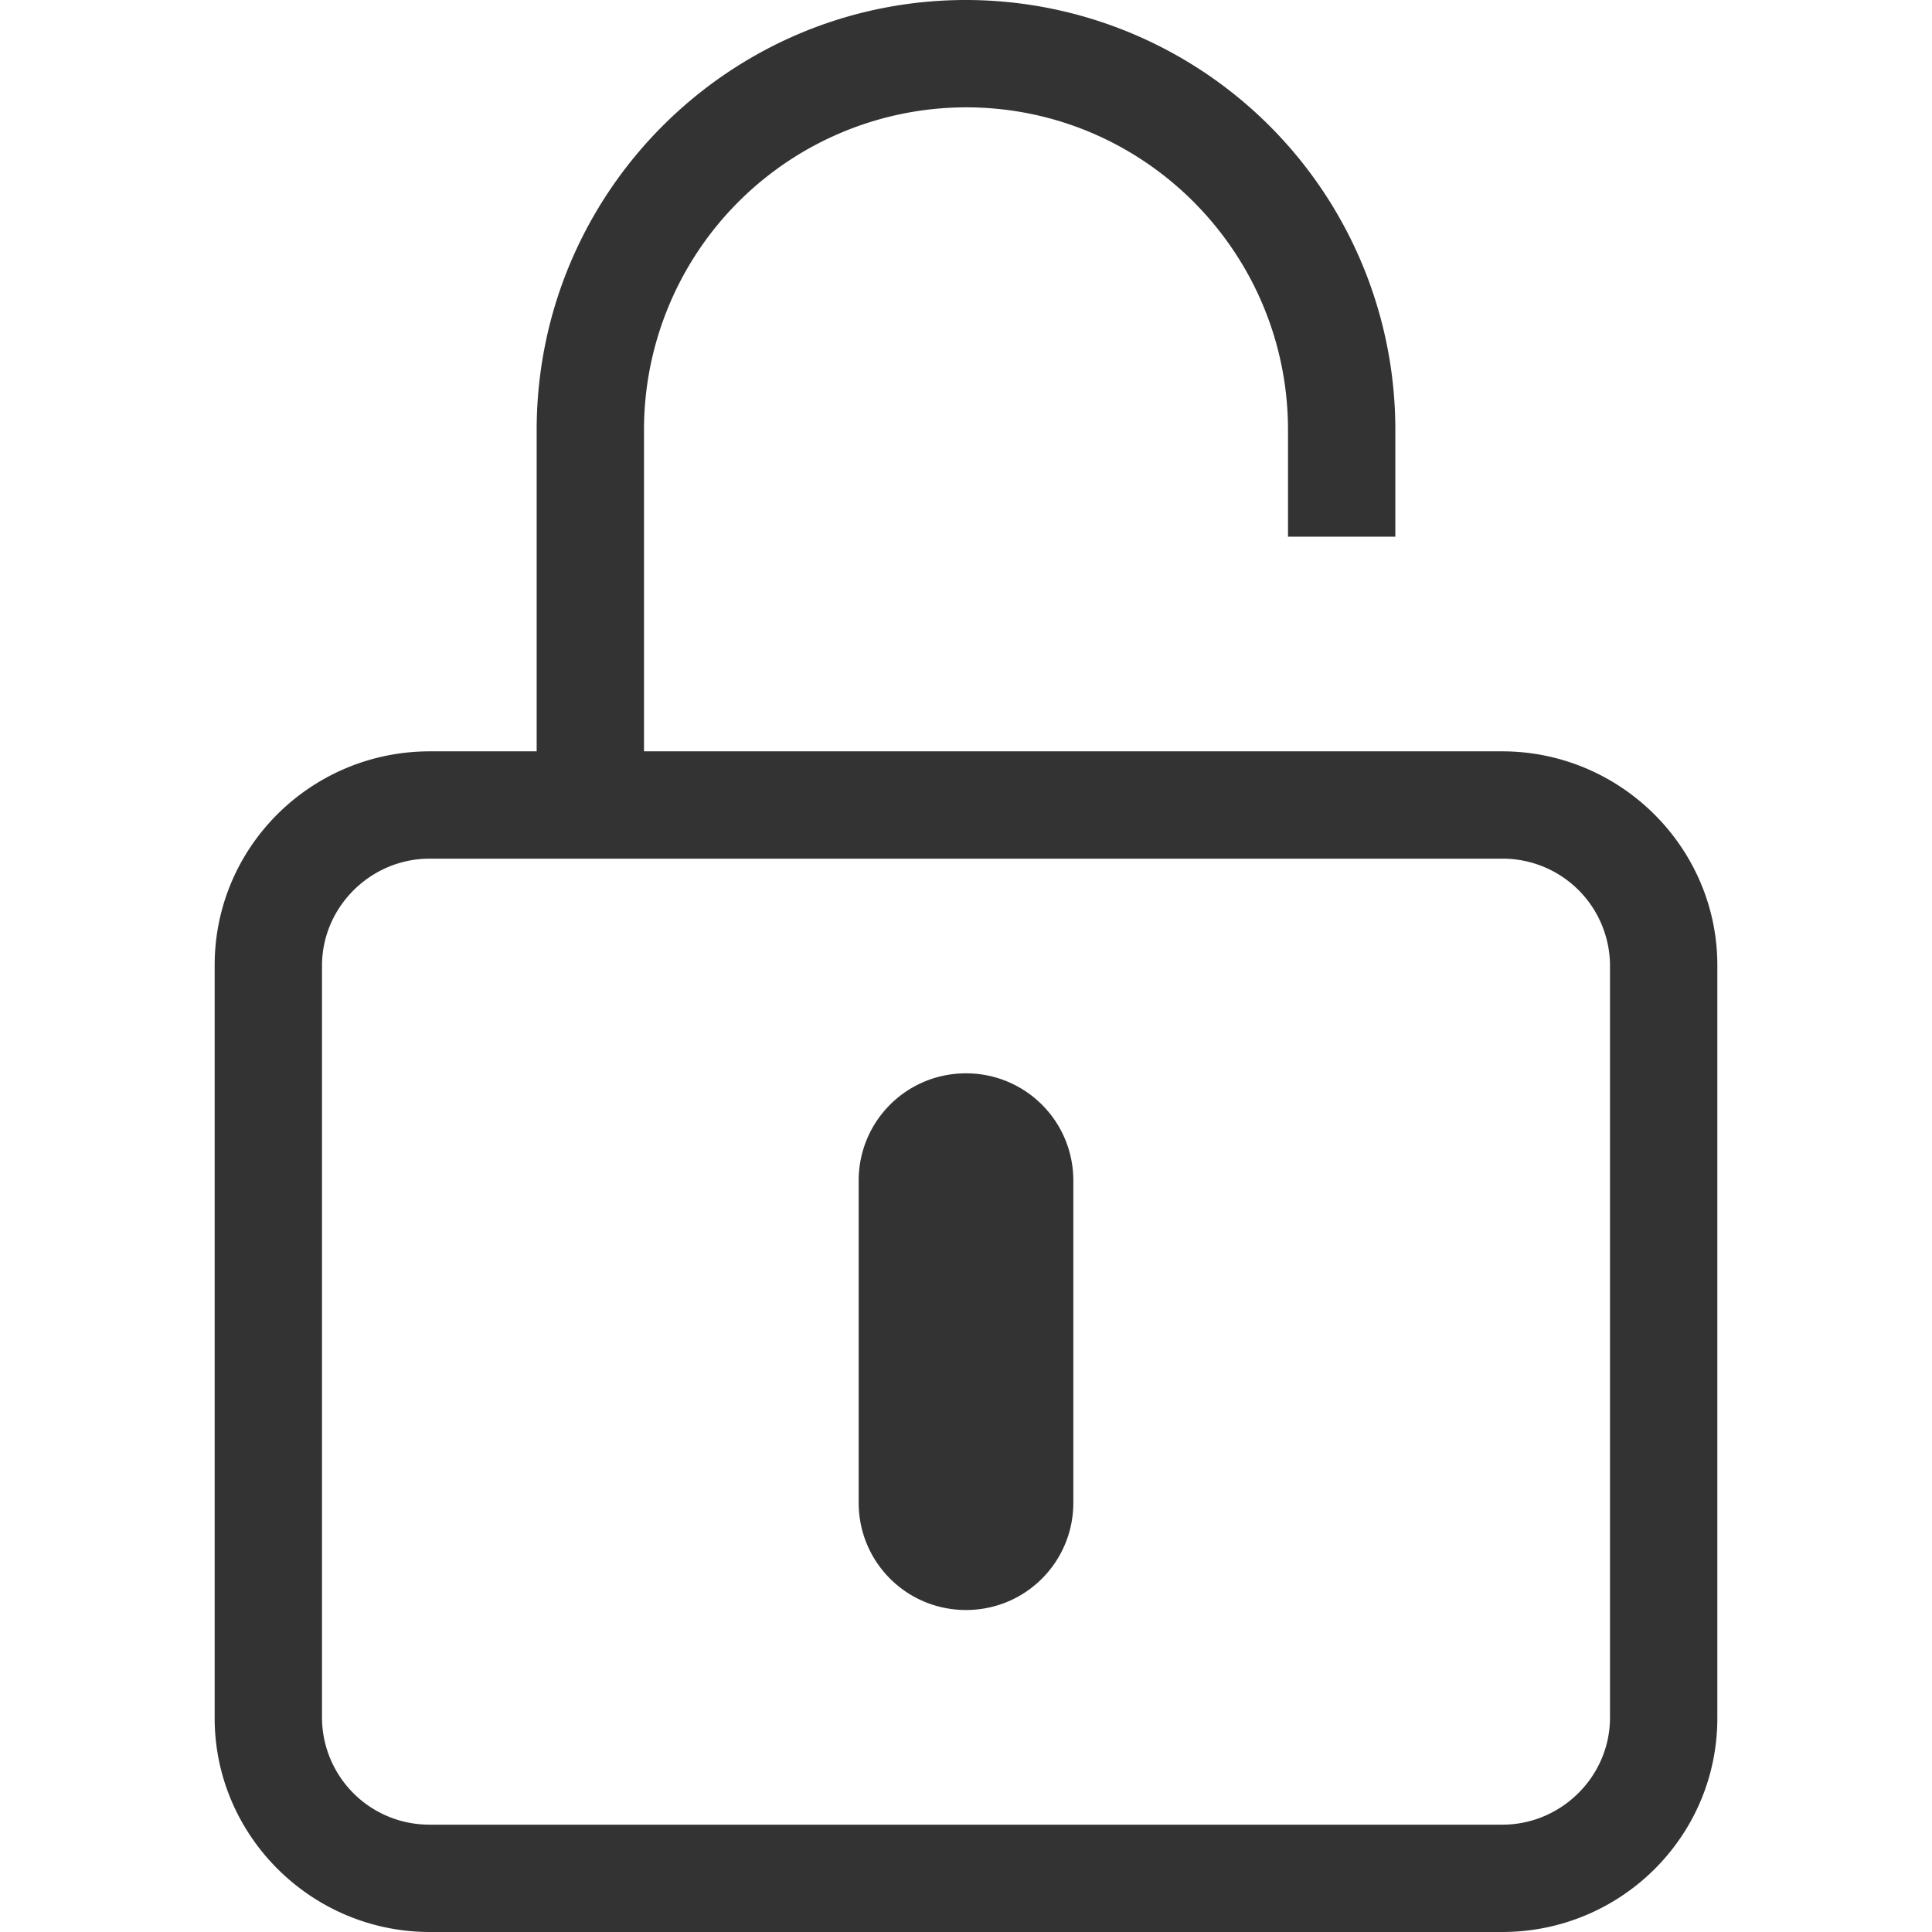 <?xml version="1.0" standalone="no"?><!DOCTYPE svg PUBLIC "-//W3C//DTD SVG 1.1//EN" "http://www.w3.org/Graphics/SVG/1.1/DTD/svg11.dtd">
<svg t="1506319961436" class="icon" style="" viewBox="0 0 1024 1024" version="1.1" xmlns="http://www.w3.org/2000/svg" p-id="2598" xmlns:xlink="http://www.w3.org/1999/xlink" width="200" height="200">
	<defs>
		<style type="text/css">
		</style>
	</defs>
	<path d="M113.778 511.545C113.778 448.967 164.807 398.222 227.897 398.222h568.206C859.136 398.222 910.222 449.422 910.222 511.545v399.132c0 62.578-51.029 113.323-114.119 113.323H227.897C164.864 1024 113.778 972.8 113.778 910.677V511.545z m56.889 0.341v398.45A56.889 56.889 0 0 0 227.669 967.111h568.661c31.061 0 57.003-25.429 57.003-56.775V511.886A56.889 56.889 0 0 0 796.331 455.111H227.669C196.608 455.111 170.667 480.54 170.667 511.886zM455.111 625.778c0-31.403 25.259-56.889 56.889-56.889 31.403 0 56.889 25.259 56.889 56.889v170.667c0 31.403-25.259 56.889-56.889 56.889-31.403 0-56.889-25.259-56.889-56.889v-170.667zM739.556 284.444v-56.491A227.726 227.726 0 0 0 512 0C386.56 0 284.444 102.059 284.444 227.954V398.222h56.889V227.897A170.951 170.951 0 0 1 512 56.889c94.265 0 170.667 76.743 170.667 171.008V284.444h56.889z" p-id="2599" fill="#333333"></path>
</svg>